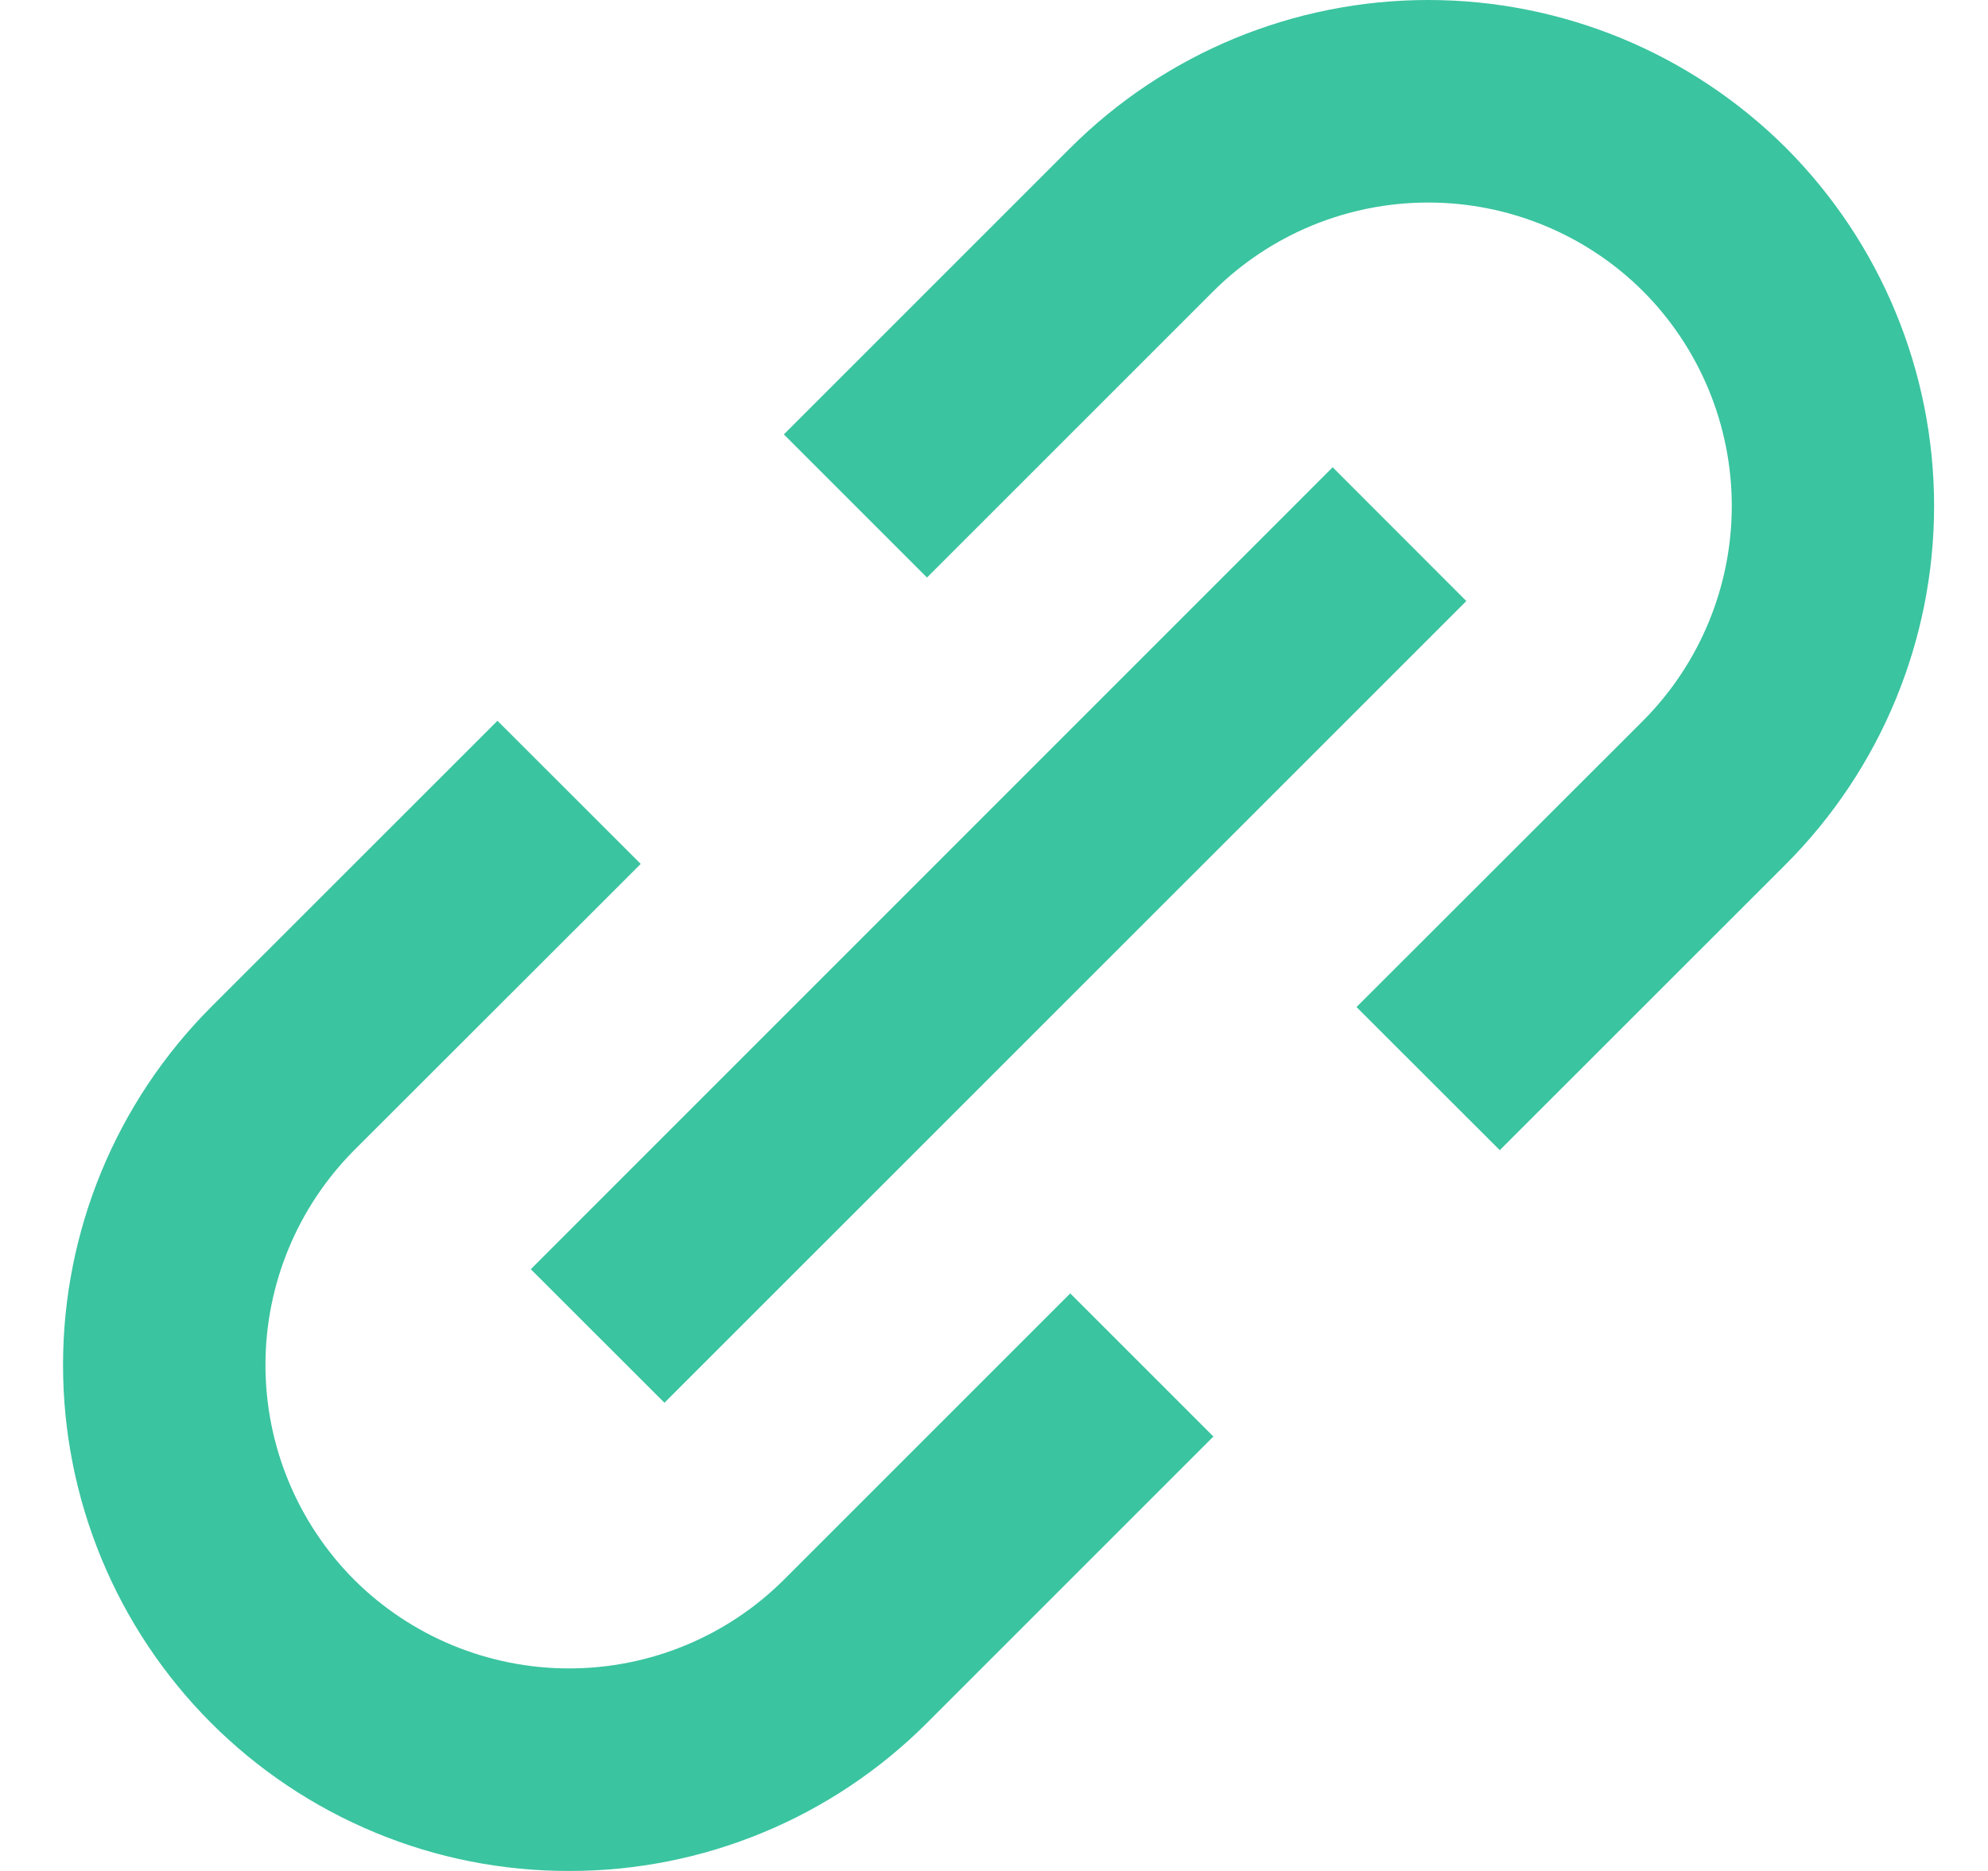 <svg width="17" height="16" viewBox="0 0 17 16" fill="none" xmlns="http://www.w3.org/2000/svg">
<path d="M1.805 14.734C2.207 15.136 2.684 15.455 3.209 15.672C3.734 15.89 4.297 16.001 4.866 16C5.434 16.001 5.997 15.89 6.523 15.672C7.048 15.455 7.525 15.136 7.927 14.734L10.376 12.285L9.152 11.061L6.703 13.51C6.215 13.996 5.555 14.268 4.866 14.268C4.178 14.268 3.517 13.996 3.029 13.51C2.543 13.022 2.27 12.362 2.27 11.673C2.27 10.985 2.543 10.324 3.029 9.836L5.479 7.388L4.254 6.164L1.805 8.612C0.994 9.425 0.539 10.525 0.539 11.673C0.539 12.821 0.994 13.922 1.805 14.734ZM15.274 7.388C16.084 6.575 16.539 5.474 16.539 4.327C16.539 3.179 16.084 2.079 15.274 1.266C14.461 0.455 13.361 0 12.213 0C11.065 0 9.964 0.455 9.152 1.266L6.703 3.715L7.927 4.939L10.376 2.49C10.864 2.004 11.524 1.732 12.213 1.732C12.901 1.732 13.562 2.004 14.05 2.49C14.536 2.978 14.809 3.638 14.809 4.327C14.809 5.015 14.536 5.676 14.05 6.164L11.6 8.612L12.825 9.836L15.274 7.388Z" fill="#3AC4A0"/>
<path d="M5.682 11.996L4.539 10.854L11.396 3.996L12.539 5.14L5.682 11.996Z" fill="#3AC4A0"/>
</svg>
